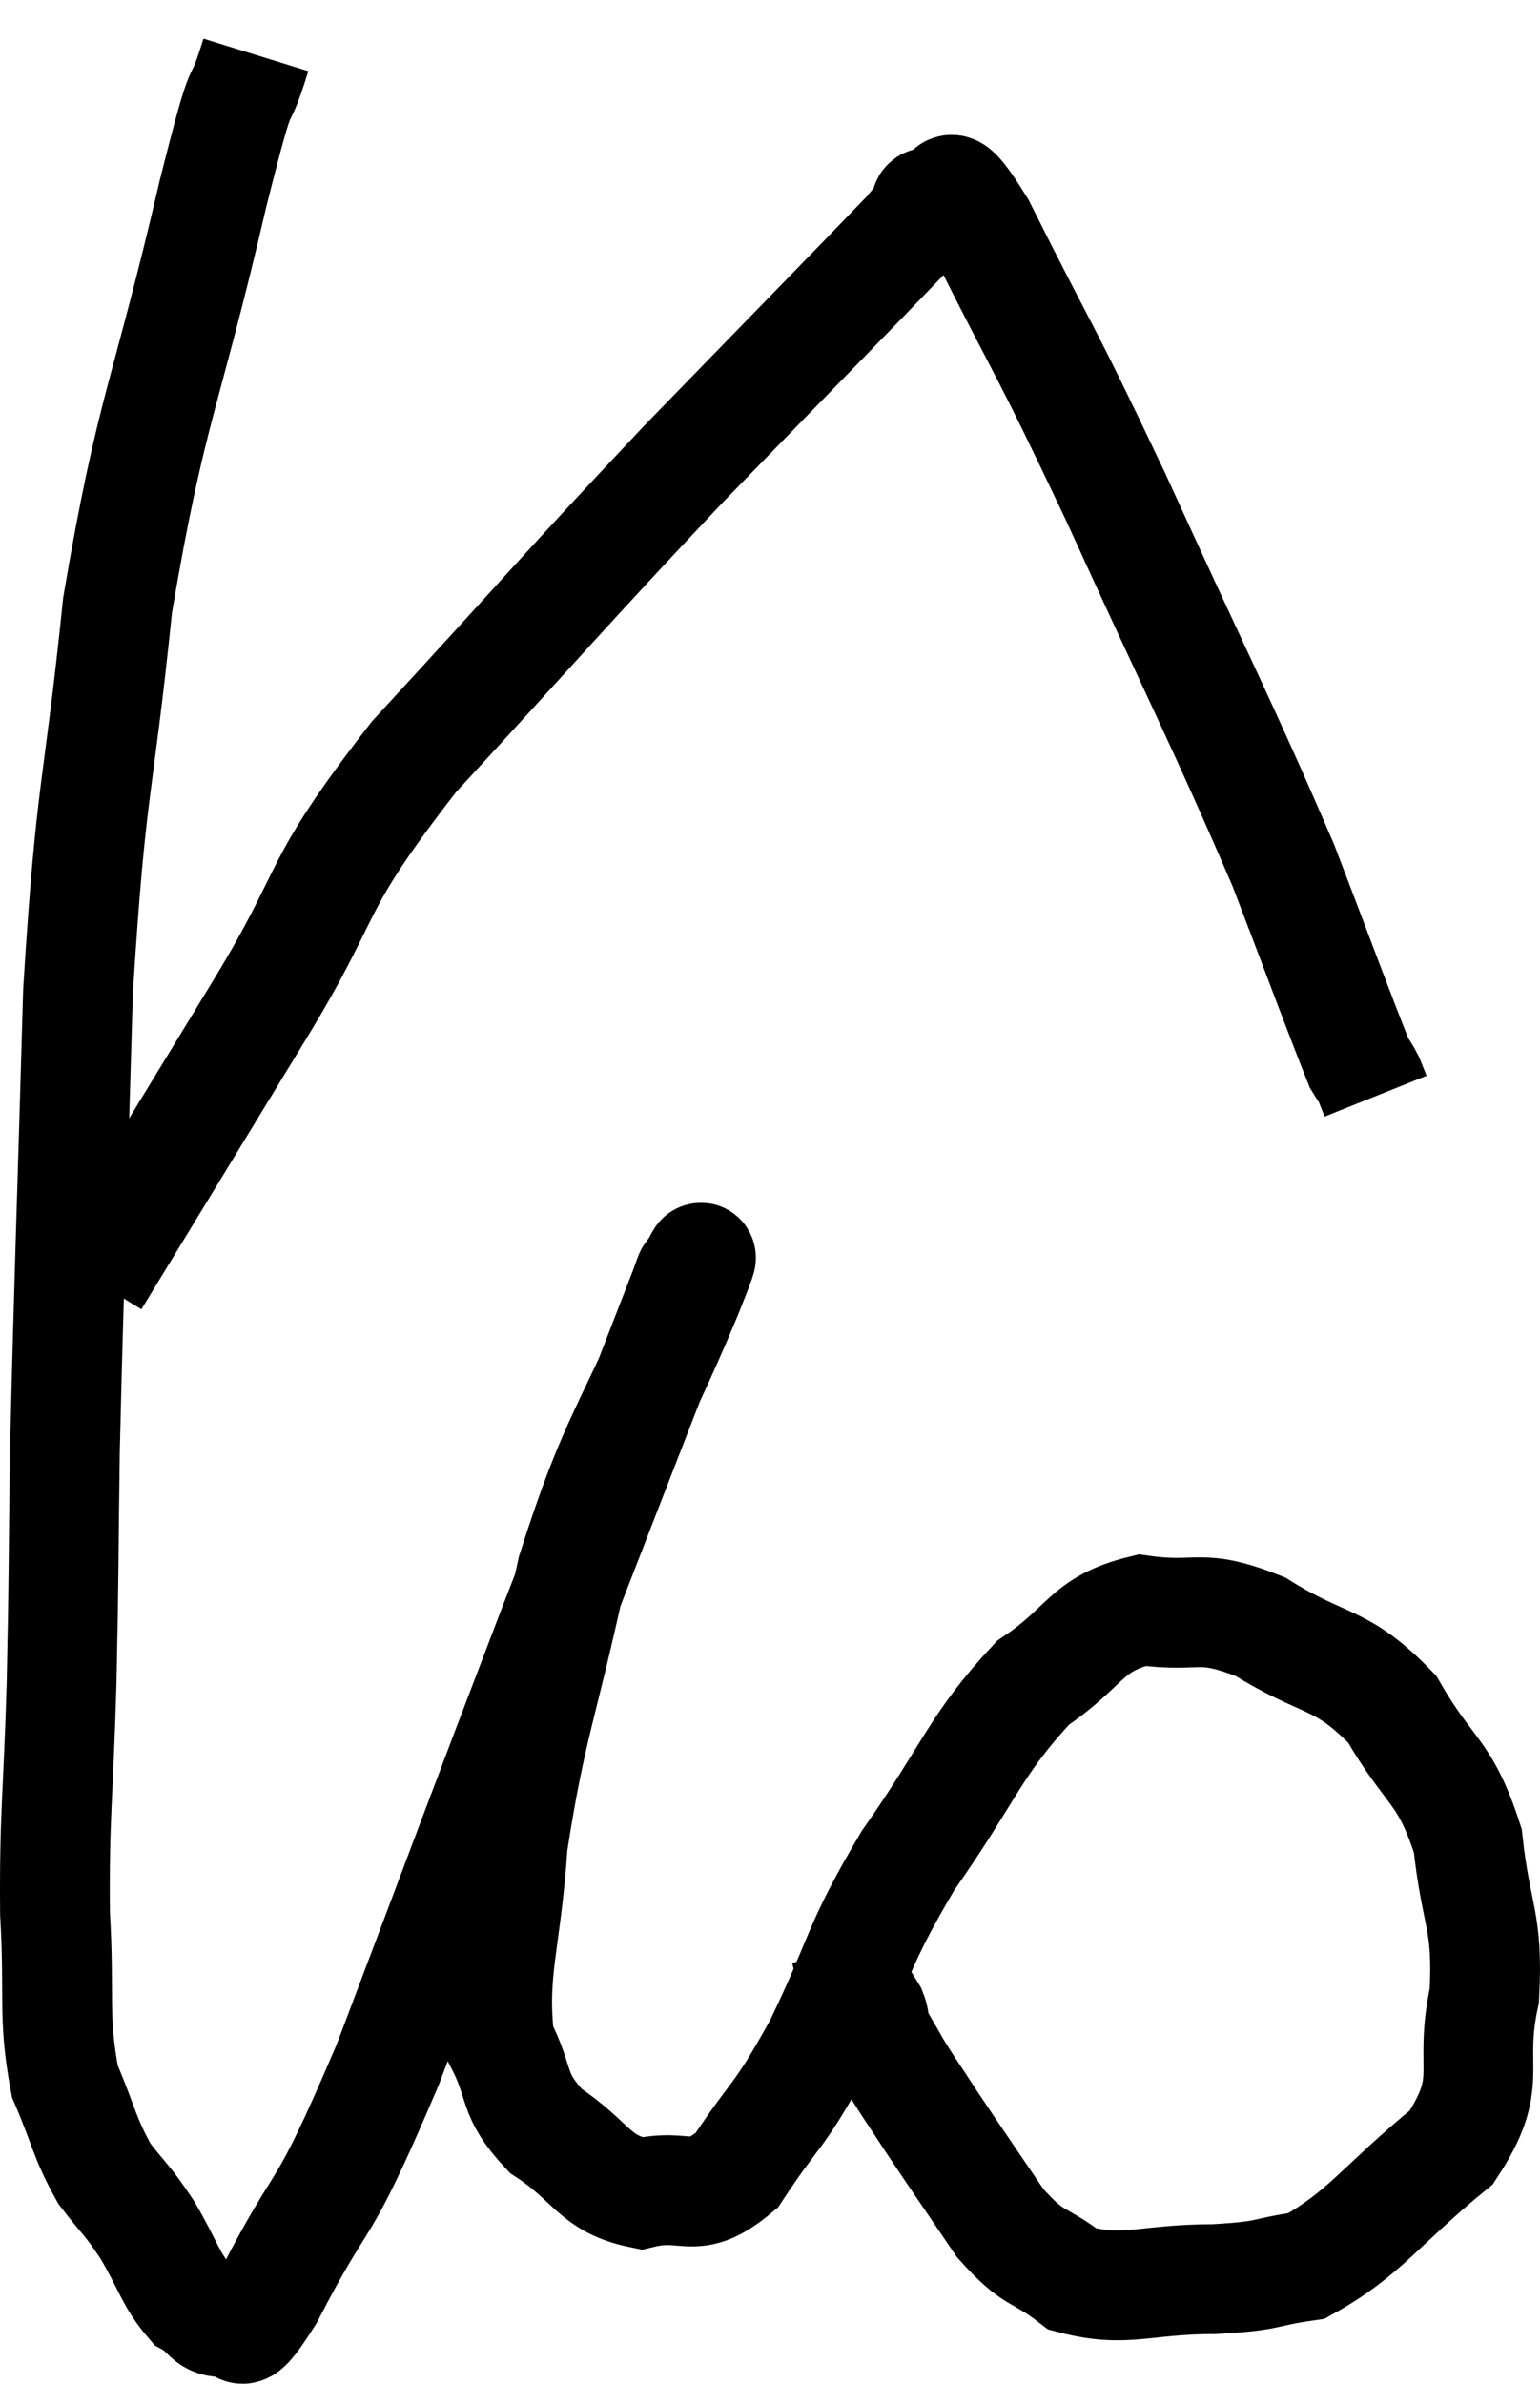 <svg xmlns="http://www.w3.org/2000/svg" viewBox="8.778 2.06 28.057 43.405" width="28.057" height="43.405"><path d="M 13.44 3.06 C 13.05 4.32, 13.29 3.075, 12.66 5.58 C 11.79 9.33, 11.535 9.45, 10.92 13.08 C 10.56 16.59, 10.44 16.245, 10.2 20.1 C 10.08 24.3, 10.035 25.35, 9.96 28.5 C 9.93 30.6, 9.945 30.6, 9.9 32.7 C 9.84 34.8, 9.765 35.085, 9.78 36.9 C 9.87 38.43, 9.735 38.775, 9.96 39.96 C 10.32 40.8, 10.305 40.965, 10.68 41.64 C 11.07 42.15, 11.07 42.075, 11.46 42.66 C 11.85 43.32, 11.88 43.56, 12.24 43.98 C 12.57 44.16, 12.54 44.37, 12.9 44.34 C 13.29 44.1, 12.945 45.03, 13.68 43.86 C 14.76 41.76, 14.55 42.69, 15.84 39.66 C 17.34 35.7, 17.49 35.265, 18.84 31.74 C 20.04 28.65, 20.61 27.18, 21.24 25.56 C 21.3 25.41, 21.345 25.245, 21.36 25.26 C 21.33 25.44, 21.84 24.27, 21.3 25.62 C 20.25 28.14, 19.995 28.155, 19.2 30.66 C 18.66 33.15, 18.45 33.495, 18.12 35.64 C 18 37.44, 17.73 37.935, 17.88 39.24 C 18.3 40.05, 18.075 40.17, 18.72 40.86 C 19.59 41.43, 19.59 41.82, 20.46 42 C 21.33 41.79, 21.39 42.255, 22.2 41.58 C 22.95 40.44, 22.92 40.71, 23.7 39.3 C 24.51 37.62, 24.345 37.59, 25.32 35.94 C 26.46 34.32, 26.535 33.84, 27.6 32.7 C 28.59 32.04, 28.545 31.635, 29.58 31.38 C 30.66 31.53, 30.6 31.23, 31.74 31.68 C 32.94 32.43, 33.195 32.205, 34.14 33.18 C 34.83 34.38, 35.1 34.275, 35.52 35.58 C 35.67 36.99, 35.895 37.005, 35.82 38.4 C 35.52 39.78, 36.03 39.93, 35.22 41.16 C 33.9 42.24, 33.66 42.72, 32.58 43.32 C 31.74 43.44, 31.965 43.5, 30.9 43.56 C 29.61 43.56, 29.295 43.815, 28.32 43.56 C 27.66 43.05, 27.645 43.26, 27 42.54 C 26.37 41.61, 26.22 41.4, 25.74 40.68 C 25.41 40.17, 25.335 40.08, 25.08 39.66 C 24.9 39.33, 24.825 39.24, 24.72 39 C 24.69 38.85, 24.72 38.85, 24.66 38.7 C 24.57 38.55, 24.57 38.565, 24.48 38.4 C 24.39 38.22, 24.375 38.25, 24.3 38.04 L 24.18 37.56" fill="none" stroke="black" stroke-width="2"></path><path d="M 10.5 25.38 C 12 22.92, 12.045 22.845, 13.5 20.46 C 14.91 18.15, 14.385 18.33, 16.32 15.84 C 18.78 13.17, 18.99 12.885, 21.24 10.5 C 23.28 8.4, 24.225 7.44, 25.32 6.3 C 25.47 6.12, 25.5 6.075, 25.62 5.94 C 25.71 5.85, 25.545 5.7, 25.8 5.76 C 26.22 5.97, 25.815 4.845, 26.64 6.18 C 27.87 8.64, 27.72 8.19, 29.1 11.1 C 30.63 14.46, 31.05 15.24, 32.16 17.82 C 32.85 19.62, 33.15 20.445, 33.54 21.42 C 33.63 21.57, 33.645 21.57, 33.72 21.72 L 33.84 22.02" fill="none" stroke="black" stroke-width="2"></path></svg>